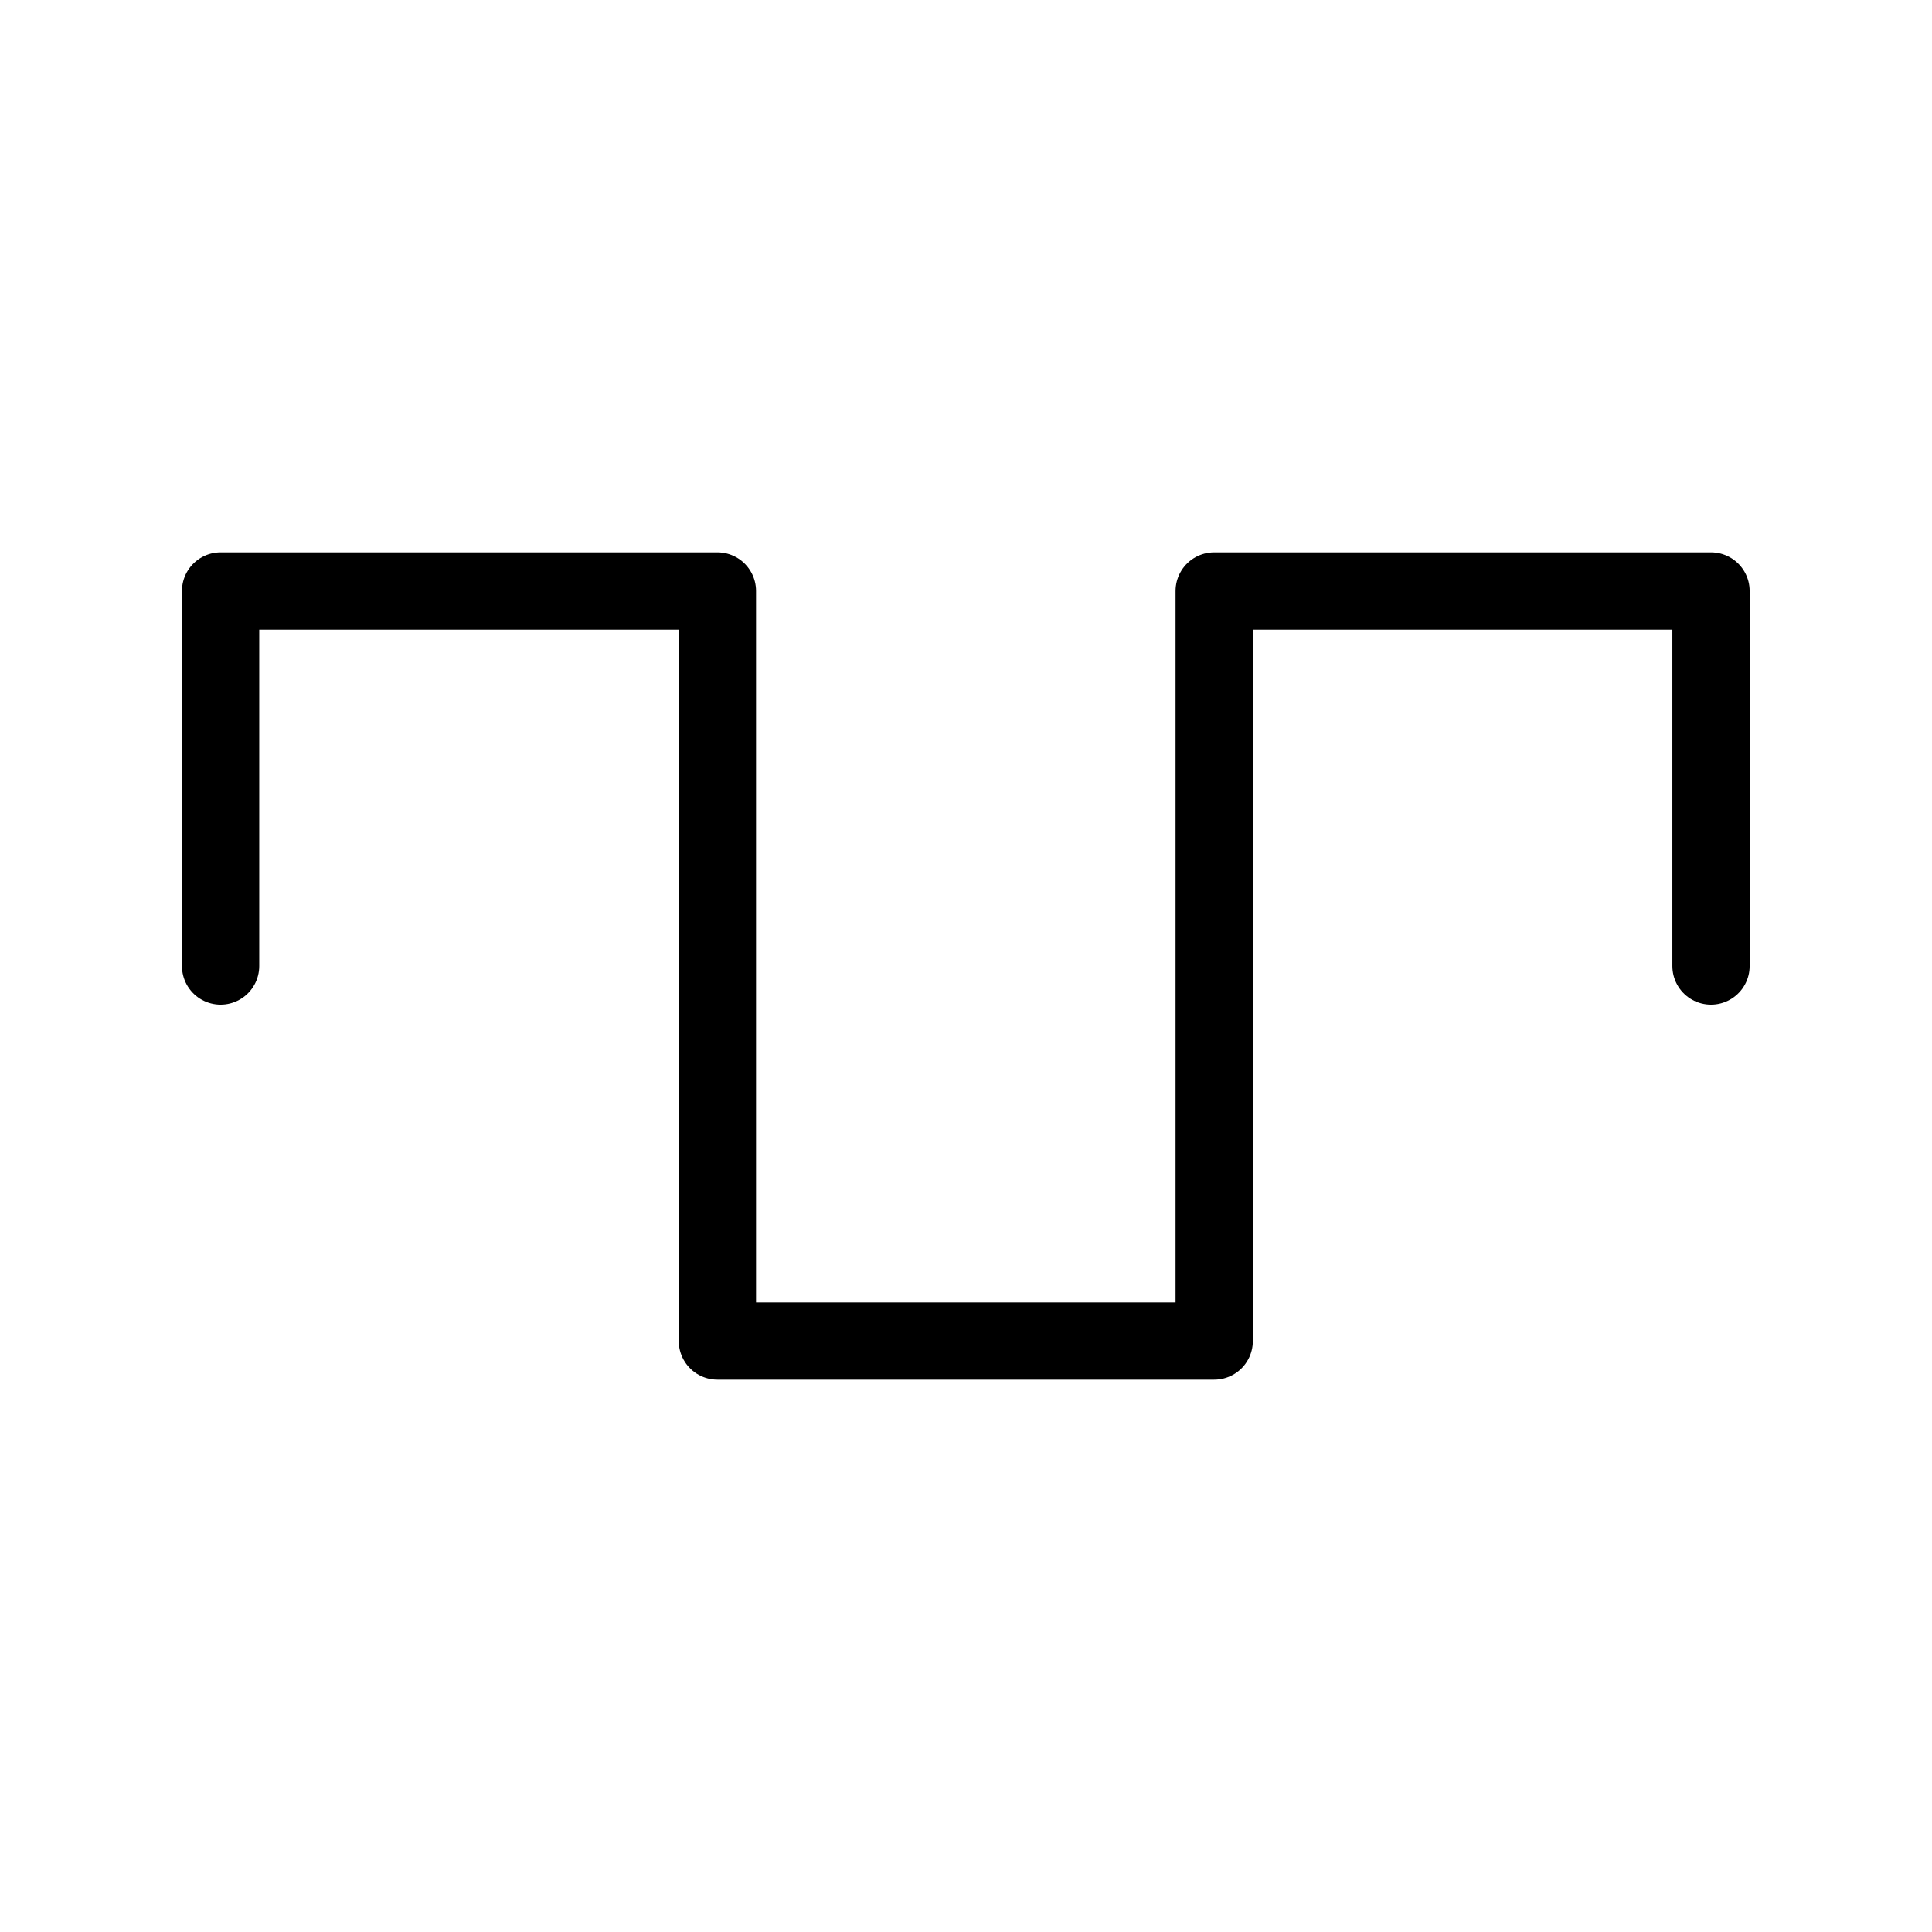 <?xml version="1.0" encoding="UTF-8" standalone="no"?>
<svg
   xmlns:dc="http://purl.org/dc/elements/1.1/"
   xmlns:cc="http://creativecommons.org/ns#"
   xmlns:rdf="http://www.w3.org/1999/02/22-rdf-syntax-ns#"
   xmlns:svg="http://www.w3.org/2000/svg"
   xmlns="http://www.w3.org/2000/svg"
   xmlns:sodipodi="http://sodipodi.sourceforge.net/DTD/sodipodi-0.dtd"
   xmlns:inkscape="http://www.inkscape.org/namespaces/inkscape"
   width="50"
   height="50"
   version="1.1"
   id="svg4"
   sodipodi:docname="square.svg"
   style="fill:none;stroke:#777777;stroke-width:5"
   viewBox="0 0 1190 1190"
   inkscape:version="0.92.3 (2405546, 2018-03-11)">
  <defs
     id="defs8" />
  <sodipodi:namedview
     pagecolor="#ffffff"
     bordercolor="#666666"
     borderopacity="1"
     objecttolerance="10"
     gridtolerance="10"
     guidetolerance="10"
     inkscape:pageopacity="0"
     inkscape:pageshadow="2"
     inkscape:window-width="1757"
     inkscape:window-height="1142"
     id="namedview6"
     showgrid="false"
     scale-x="23.2"
     inkscape:zoom="20.138666"
     inkscape:cx="18.654071"
     inkscape:cy="23.196529"
     inkscape:window-x="708"
     inkscape:window-y="70"
     inkscape:window-maximized="0"
     inkscape:current-layer="svg4"
     units="in" />
  <path
     d="M 135.877,595.003 V 364.003 H 441.877 V 826.003 h 306 V 364.003 H 1053.877 V 595.003"
     id="path2"
     inkscape:connector-curvature="0"
     style="stroke:#000000;stroke-width:47.6;stroke-linecap:round;stroke-linejoin:round;stroke-miterlimit:4;stroke-dasharray:none" />
</svg>

